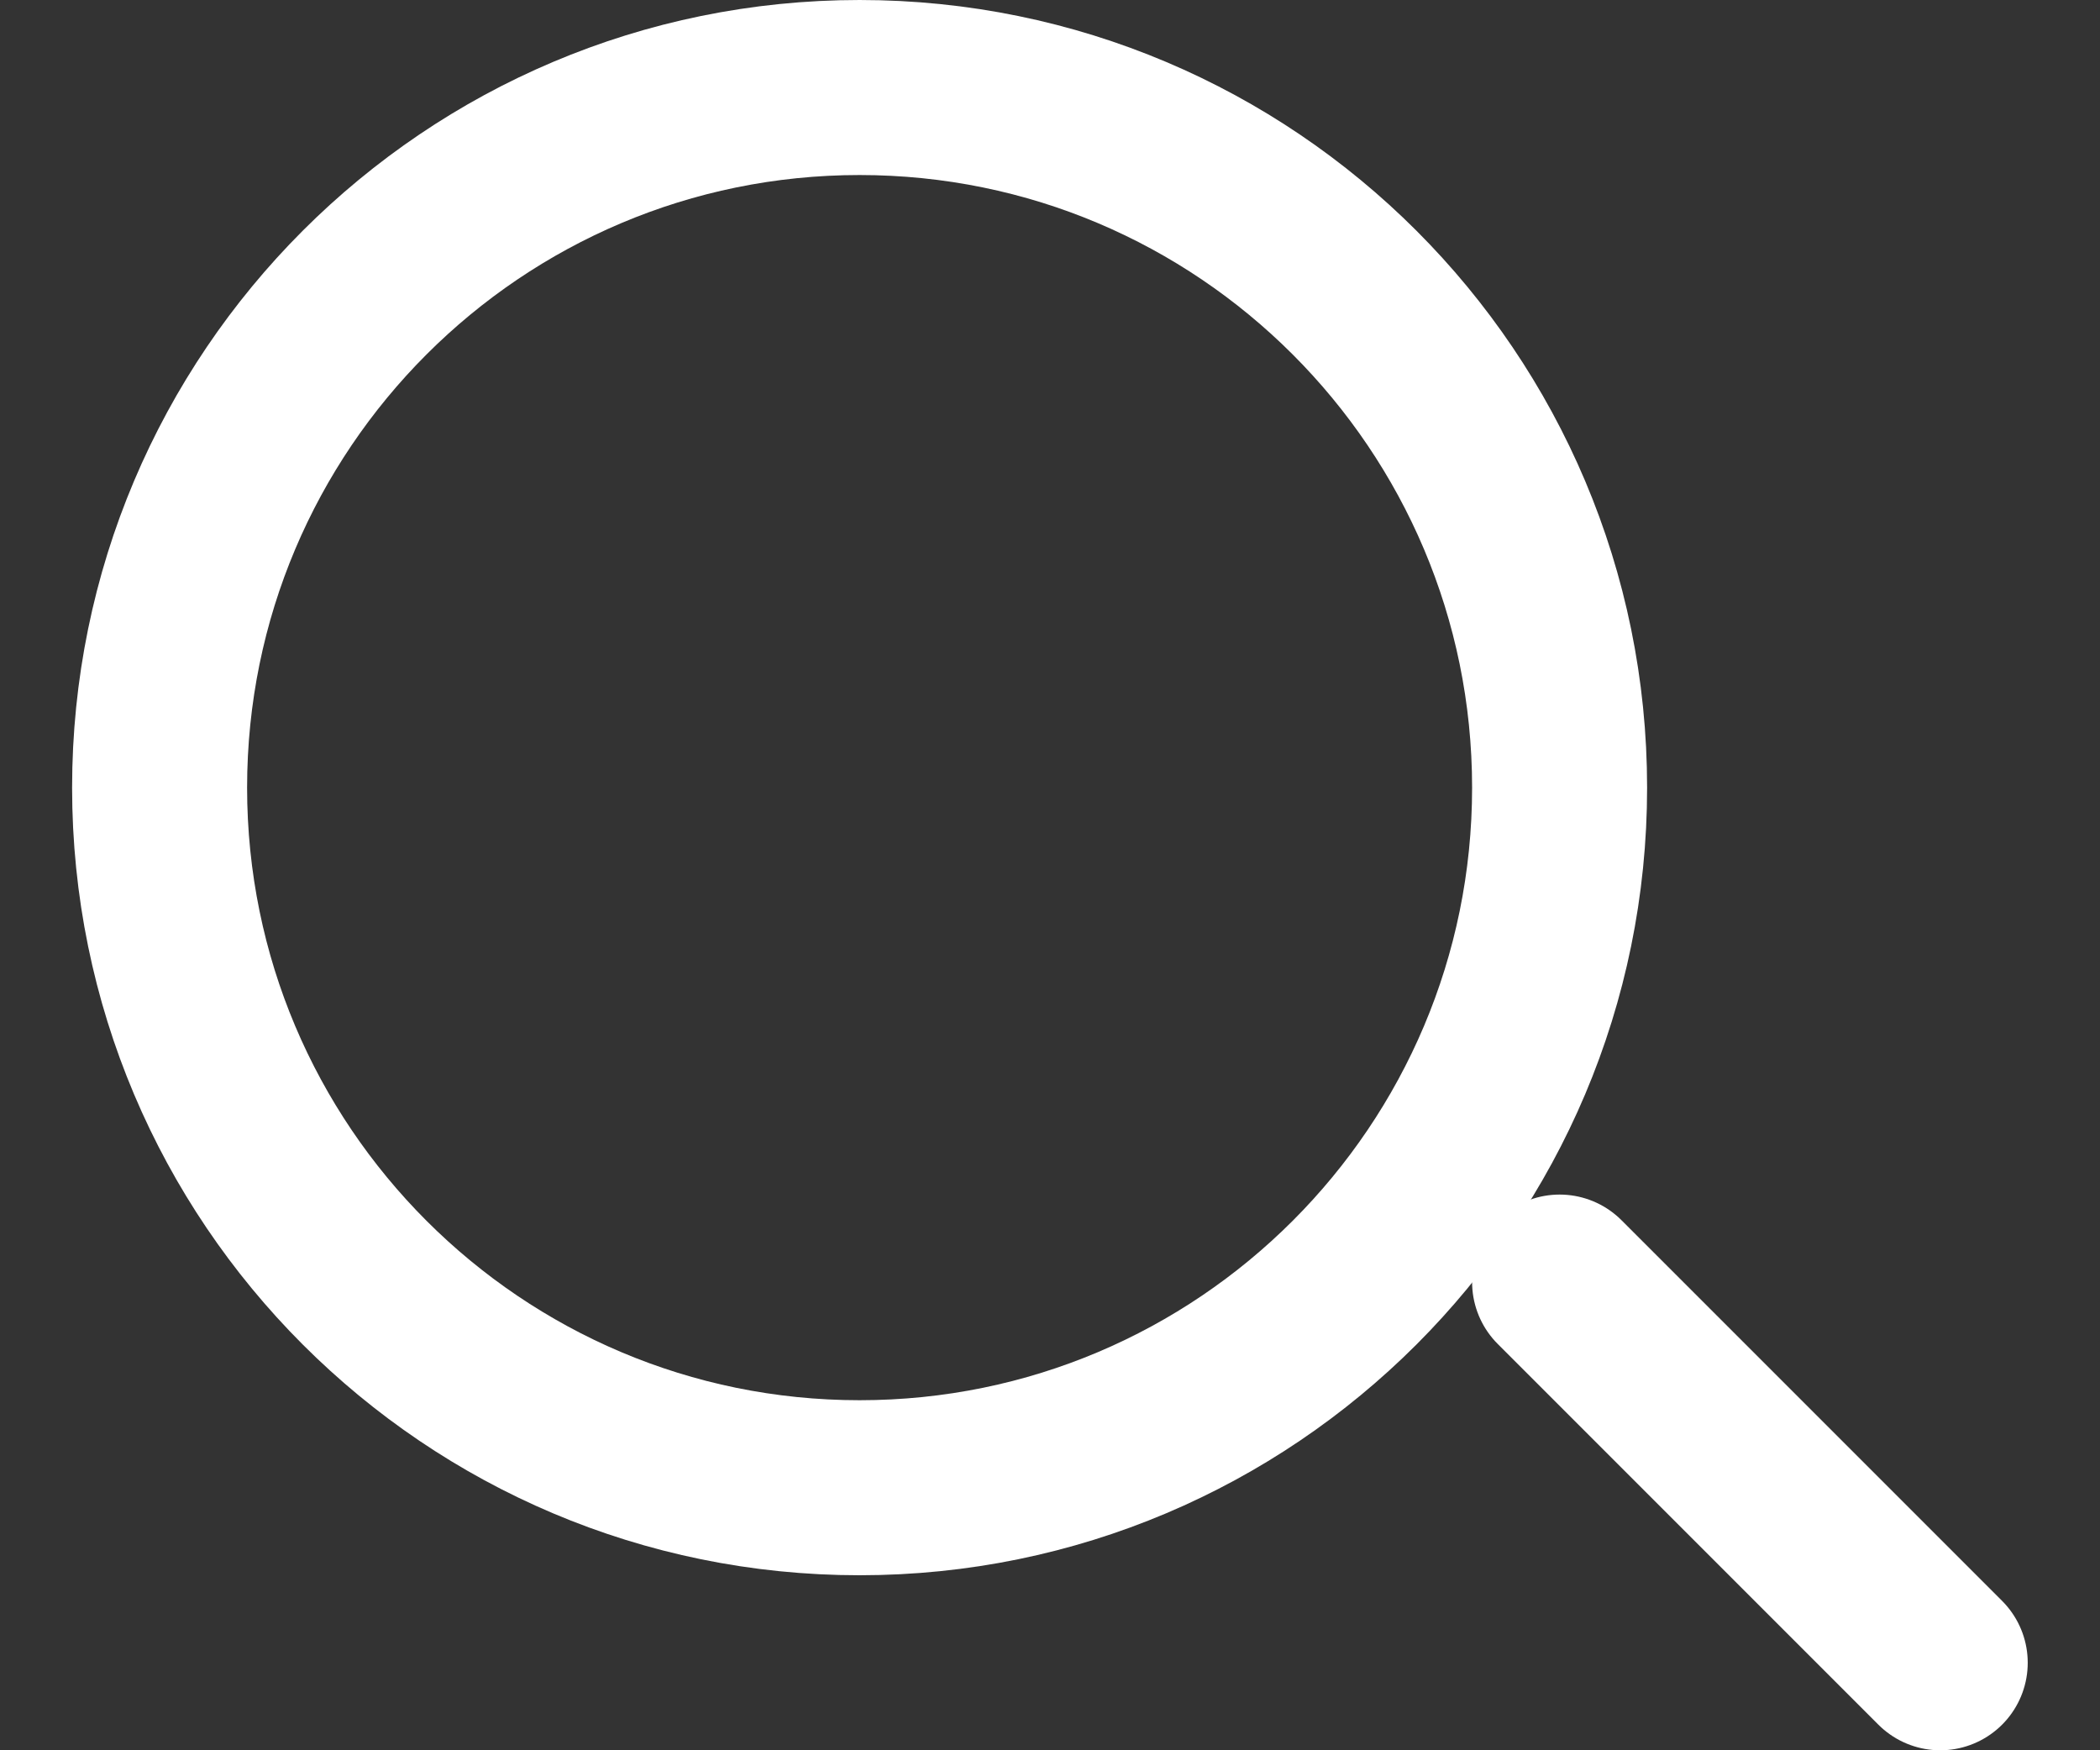 <svg width="24" height="20" viewBox="0 0 24 20" fill="none" xmlns="http://www.w3.org/2000/svg">
<rect x="0" y="0" width="24" height="20" fill="#333333" stroke="none"/>
<path d="M9.824 17C14.242 17 17.824 13.418 17.824 9C17.824 4.582 14.242 1 9.824 1C5.406 1 1.824 4.582 1.824 9C1.824 13.418 5.406 17 9.824 17Z" stroke="white" stroke-width="2" stroke-linecap="round" stroke-linejoin="round"/>
<path d="M22.174 19L17.824 14.65" stroke="white" stroke-width="2" stroke-linecap="round" stroke-linejoin="round"/>
</svg>
